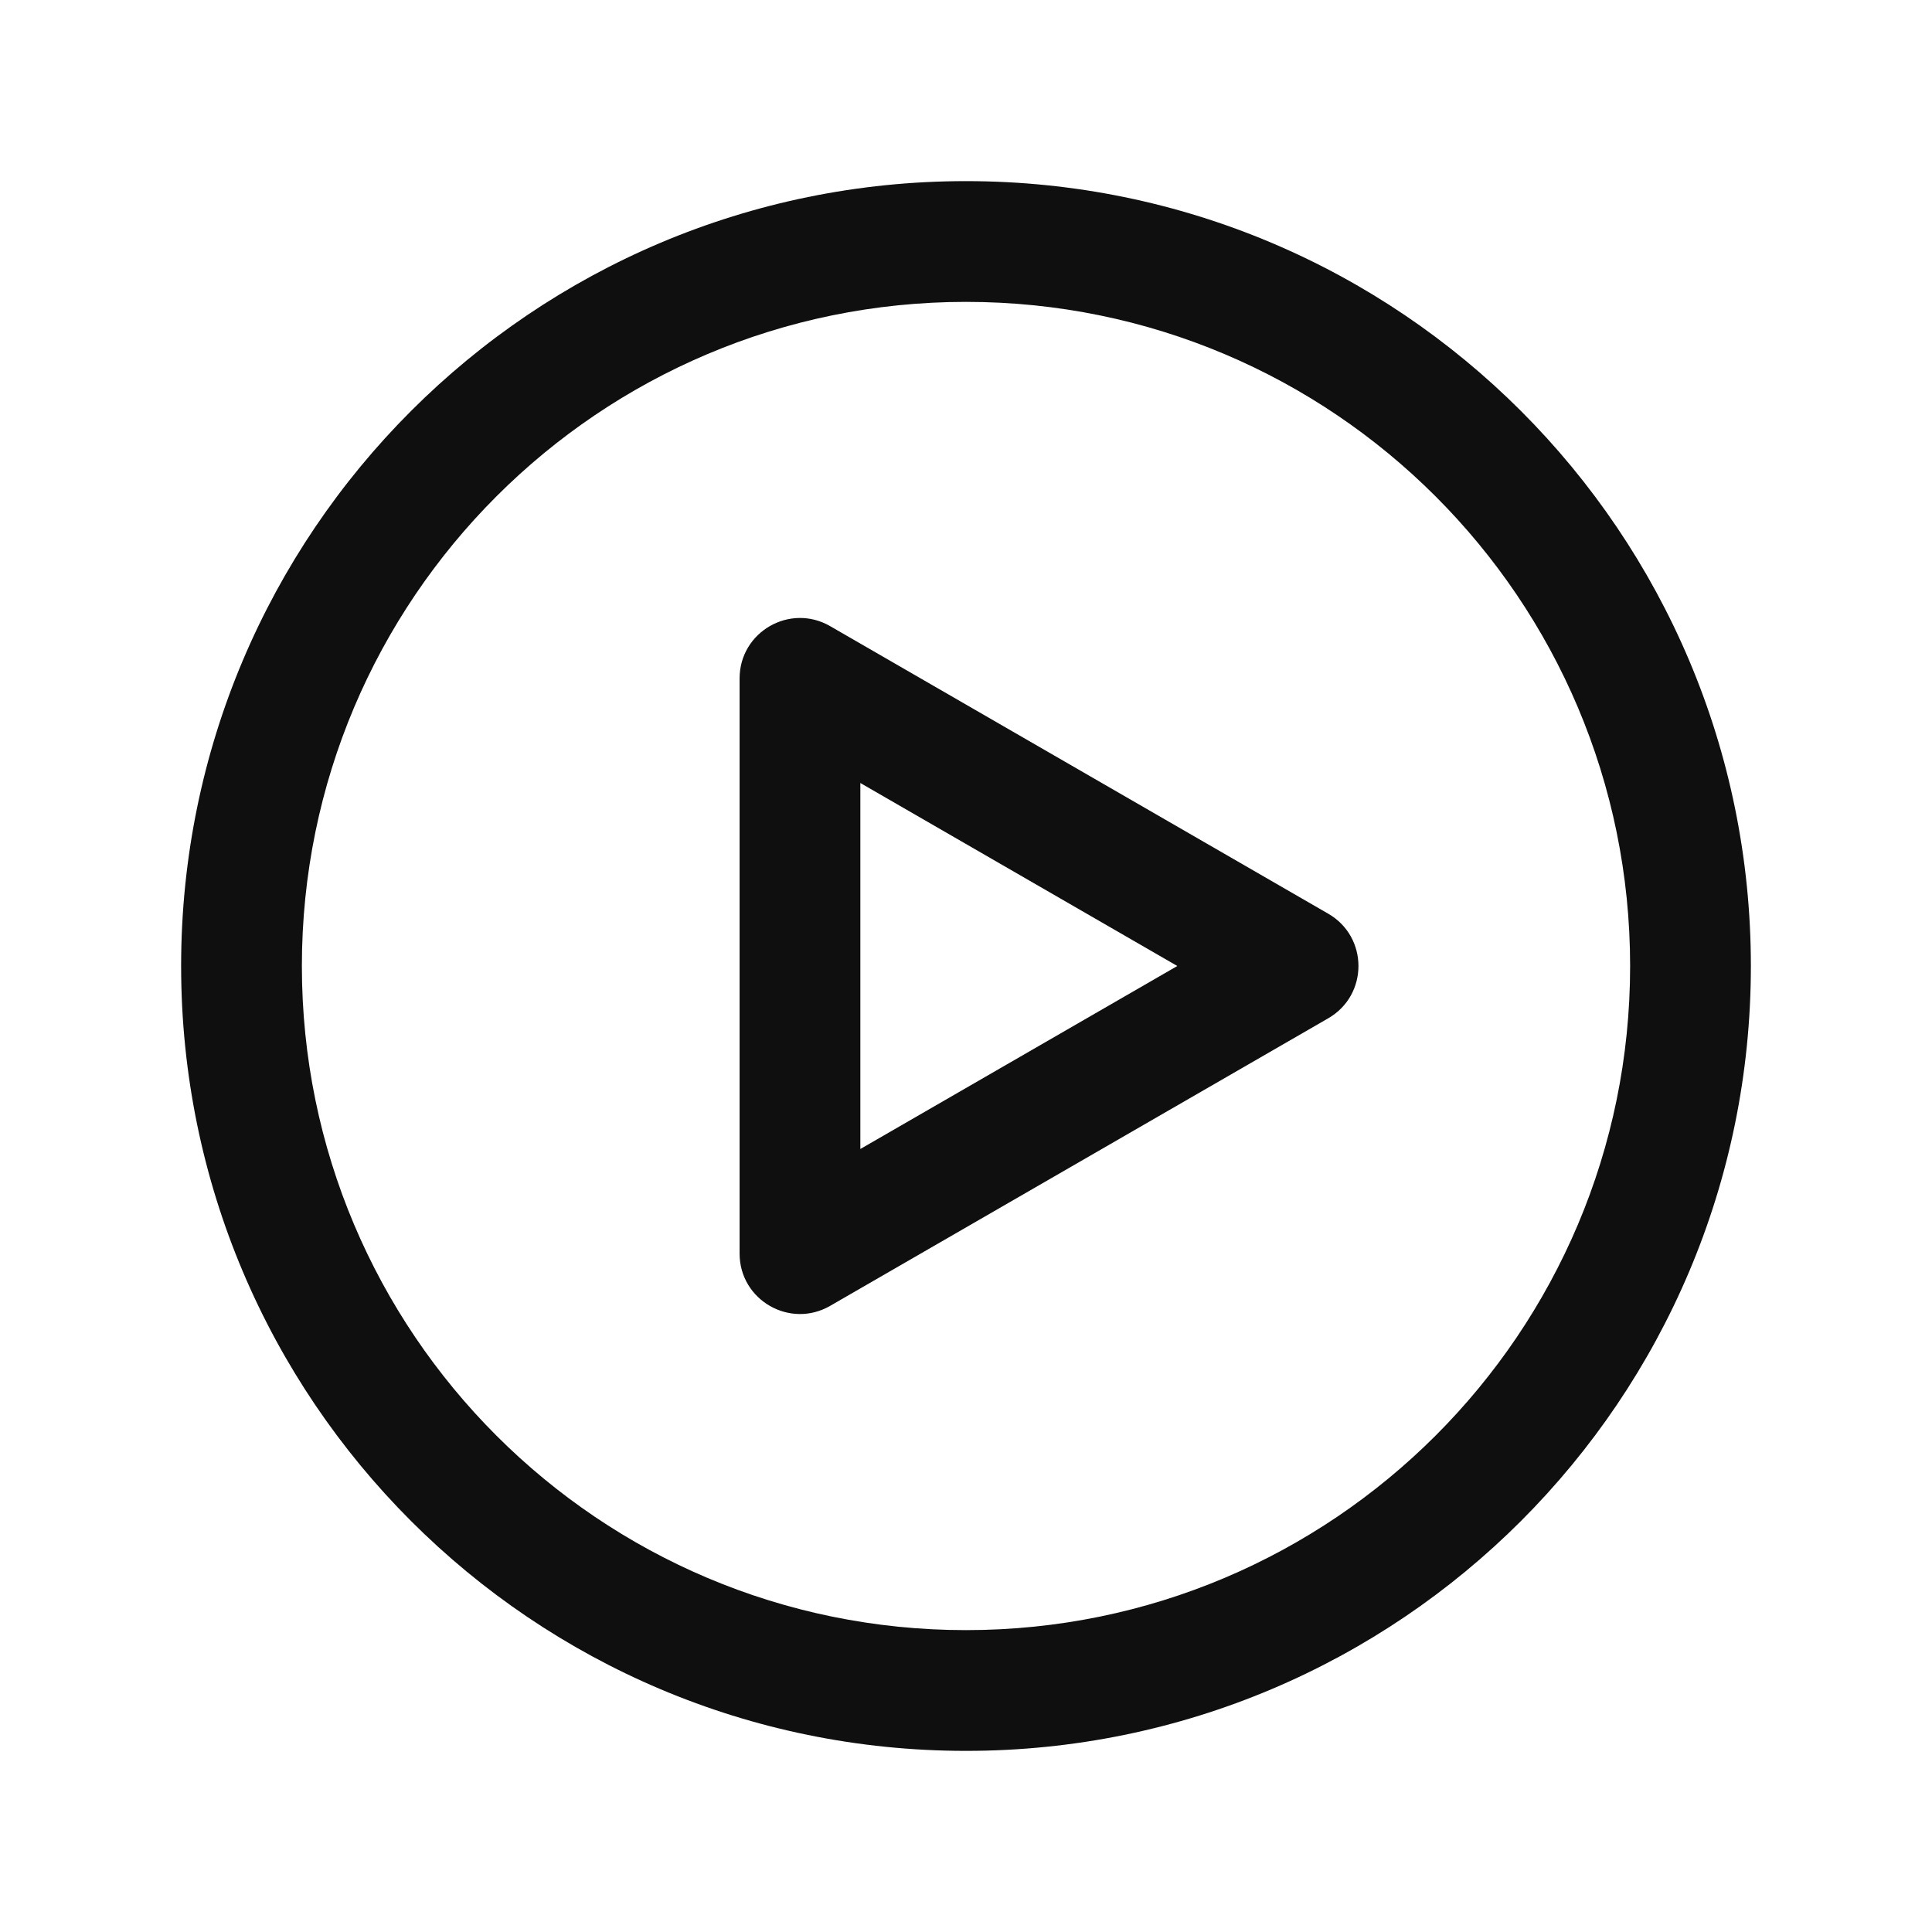 <svg width="32" height="32" viewBox="0 0 32 32" fill="none" xmlns="http://www.w3.org/2000/svg">
<path d="M16 27C9.925 27 5 22.075 5 16C5 9.925 9.925 5 16 5C22.075 5 27 9.925 27 16C27 22.075 22.075 27 16 27ZM16 29C23.18 29 29 23.18 29 16C29 8.82 23.18 3 16 3C8.82 3 3 8.82 3 16C3 23.18 8.82 29 16 29Z" fill="#0F0F0F"/>
<path d="M19.5 16L14.25 19.031V12.969L19.5 16ZM22 16.866C22.667 16.481 22.667 15.519 22 15.134L13.75 10.371C13.083 9.986 12.25 10.467 12.25 11.237V20.763C12.25 21.533 13.083 22.014 13.75 21.629L22 16.866Z" fill="#0F0F0F"/>
</svg>
